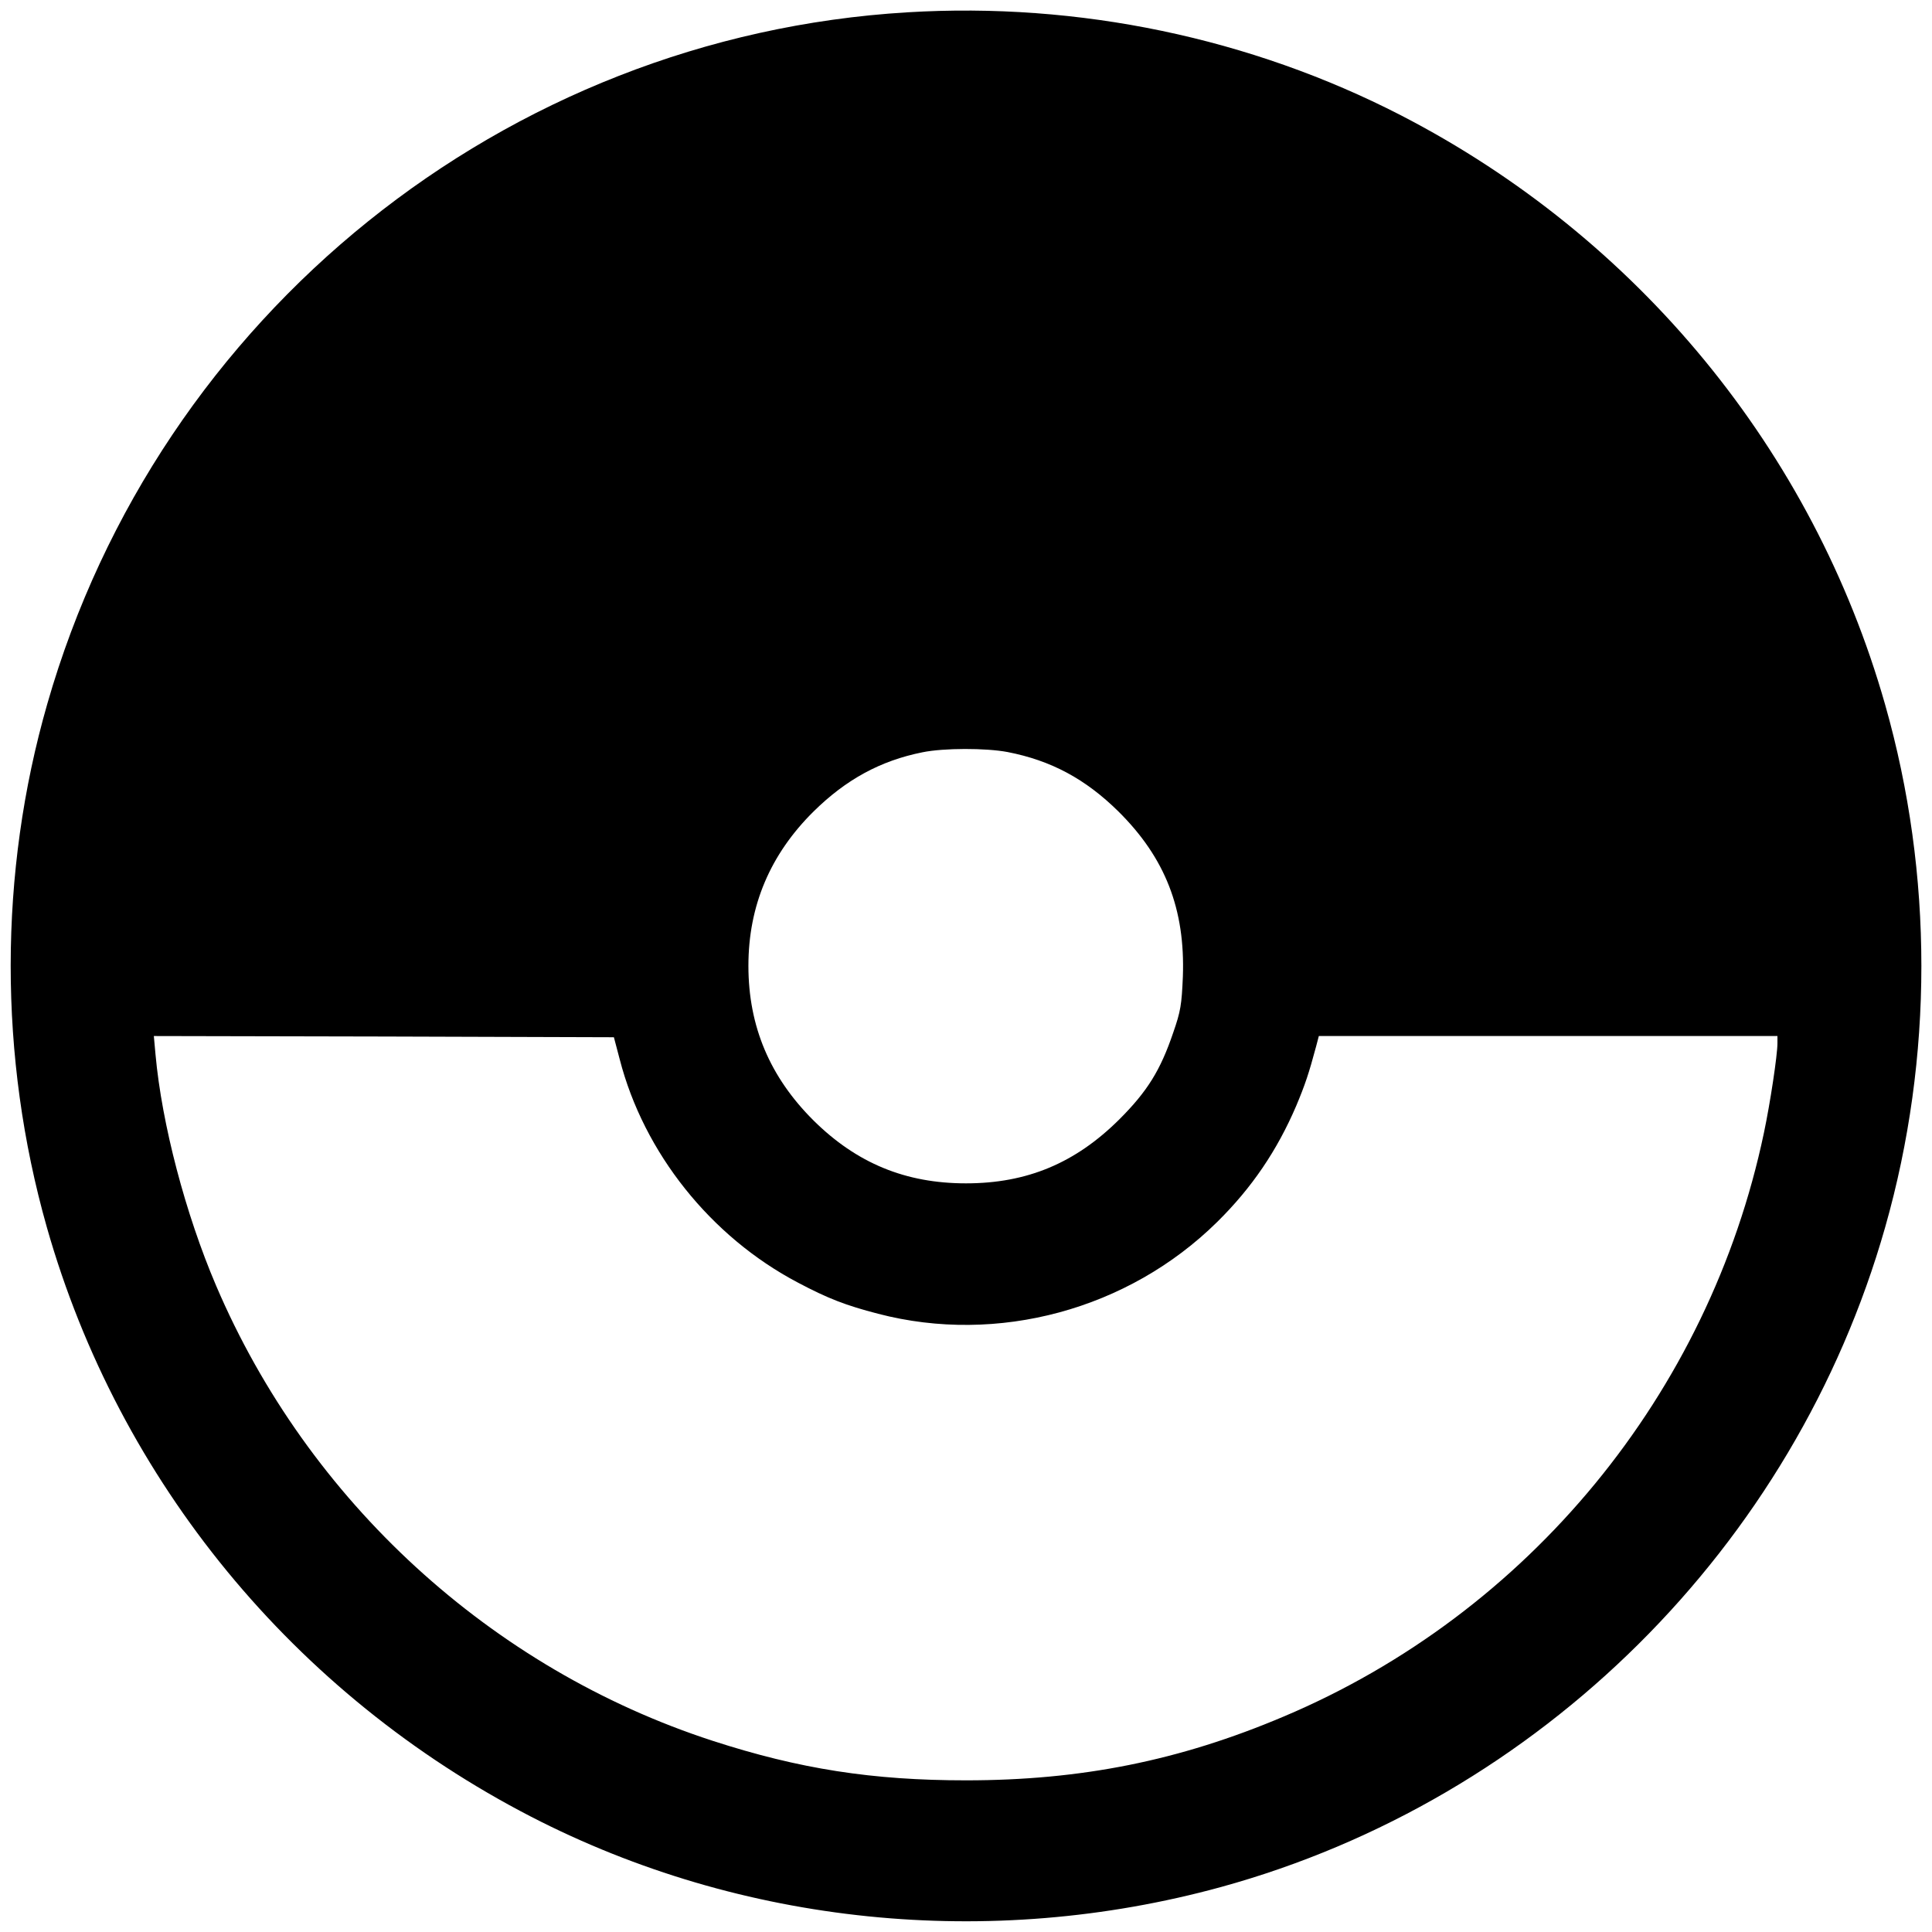 <?xml version="1.0" standalone="no"?>
<!DOCTYPE svg PUBLIC "-//W3C//DTD SVG 20010904//EN"
 "http://www.w3.org/TR/2001/REC-SVG-20010904/DTD/svg10.dtd">
<svg version="1.0" xmlns="http://www.w3.org/2000/svg"
 width="800pt" height="800pt" viewBox="0 0 800 800"
 preserveAspectRatio="xMidYMid meet">
<g transform="translate(0,800) scale(0.1,-0.1)"
fill="#000000" stroke="none">
<path d="M3757 7949 c-1666 -100 -3099 -1252 -3561 -2863 -202 -702 -202
-1463 -2 -2168 299 -1052 1025 -1935 2006 -2441 871 -449 1898 -553 2855 -291
1321 363 2375 1410 2751 2732 200 703 200 1461 0 2164 -299 1052 -1025 1935
-2006 2441 -622 320 -1333 469 -2043 426z m415 -3063 c180 -35 322 -111 459
-246 194 -192 277 -405 267 -684 -5 -116 -9 -143 -40 -232 -53 -156 -107 -243
-223 -359 -182 -181 -382 -265 -635 -265 -250 0 -452 83 -631 260 -181 180
-270 390 -270 641 0 248 90 461 270 639 134 132 276 210 451 245 88 18 262 18
352 1z m-1606 -1272 c100 -388 377 -735 738 -925 125 -66 197 -94 332 -129
495 -129 1036 17 1404 380 144 142 248 296 327 480 37 88 53 136 83 248 l11
42 949 0 950 0 0 -30 c0 -49 -30 -248 -56 -371 -227 -1080 -975 -1989 -1989
-2417 -432 -183 -839 -264 -1315 -264 -387 0 -690 47 -1050 164 -916 298
-1674 992 -2055 1884 -127 297 -225 670 -251 957 l-7 77 953 -2 952 -3 24 -91z"/>
</g>
</svg>
